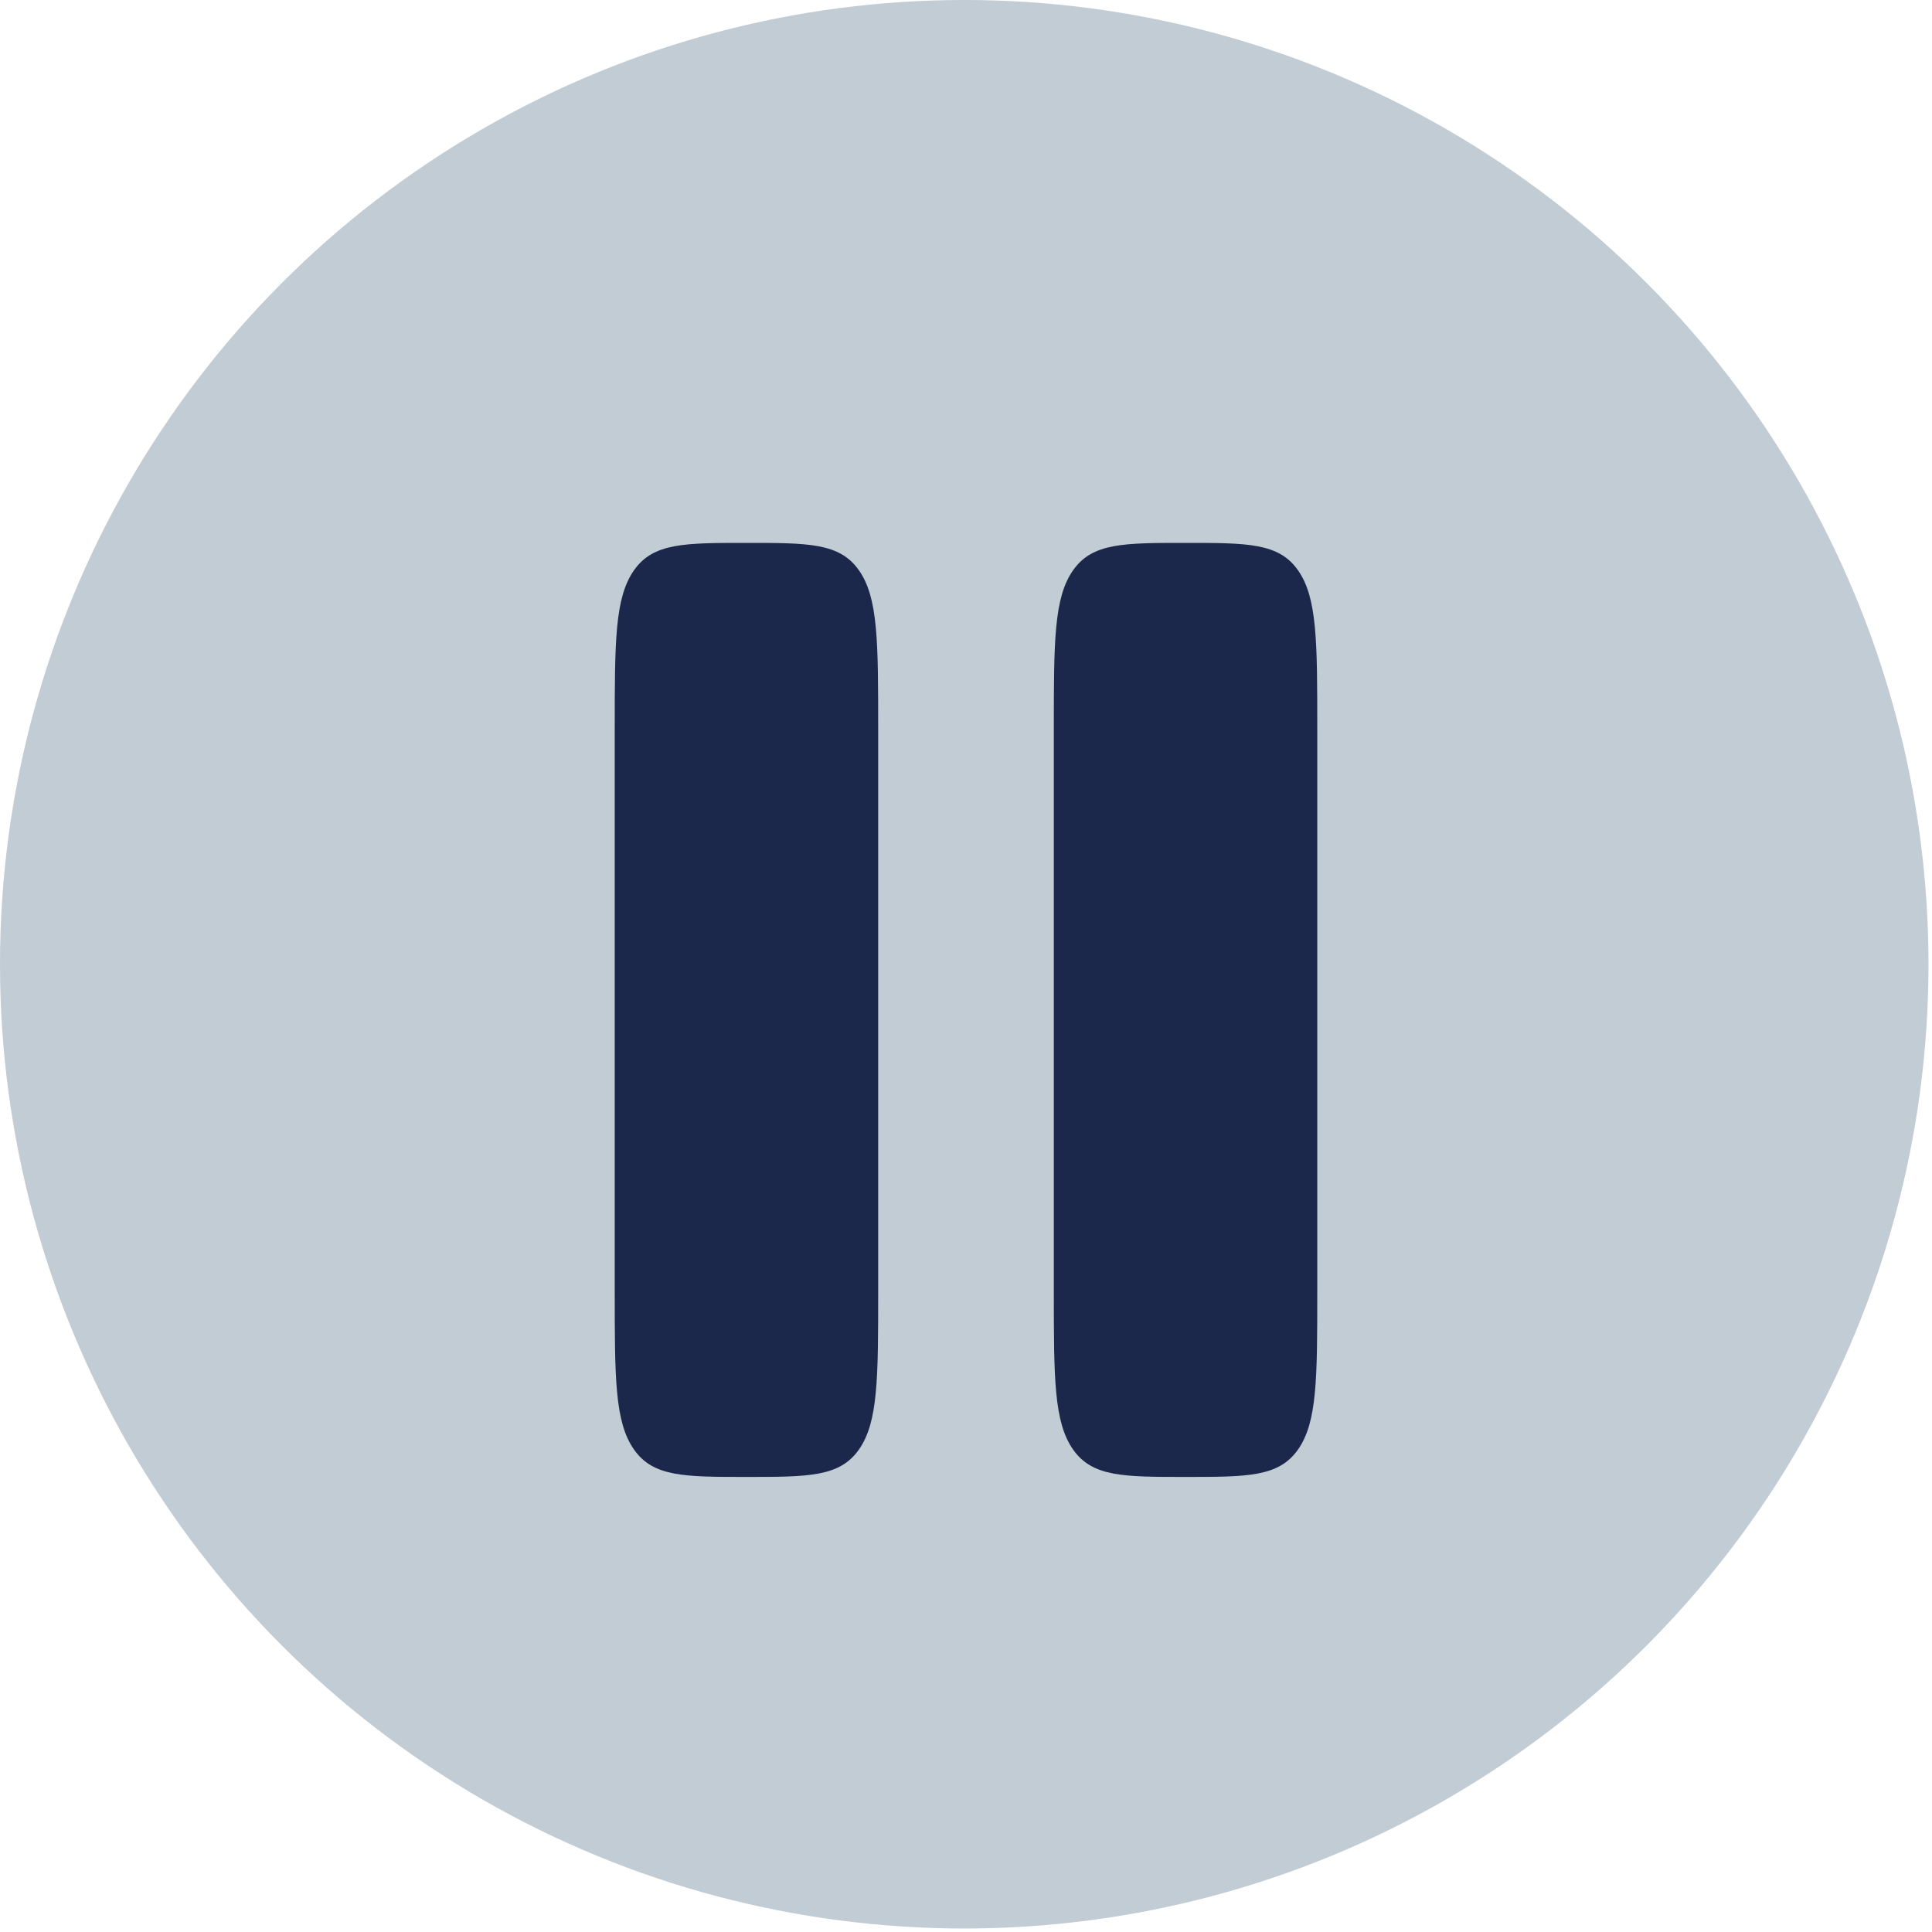 <svg width="22" height="22" viewBox="0 0 22 22" fill="none" xmlns="http://www.w3.org/2000/svg">
<circle cx="10.98" cy="10.98" r="10.98" fill="#0F3557" fill-opacity="0.25"/>
<path d="M7 8.309C7 7.306 7 6.805 7.22 6.493C7.439 6.182 7.793 6.182 8.5 6.182C9.207 6.182 9.561 6.182 9.78 6.493C10 6.805 10 7.306 10 8.309V14.691C10 15.694 10 16.195 9.78 16.507C9.561 16.818 9.207 16.818 8.5 16.818C7.793 16.818 7.439 16.818 7.22 16.507C7 16.195 7 15.694 7 14.691V8.309Z" fill="#1C274C"/>
<path d="M12 8.309C12 7.306 12 6.805 12.22 6.493C12.439 6.182 12.793 6.182 13.5 6.182C14.207 6.182 14.561 6.182 14.78 6.493C15 6.805 15 7.306 15 8.309V14.691C15 15.694 15 16.195 14.78 16.507C14.561 16.818 14.207 16.818 13.5 16.818C12.793 16.818 12.439 16.818 12.22 16.507C12 16.195 12 15.694 12 14.691V8.309Z" fill="#1C274C"/>
</svg>
